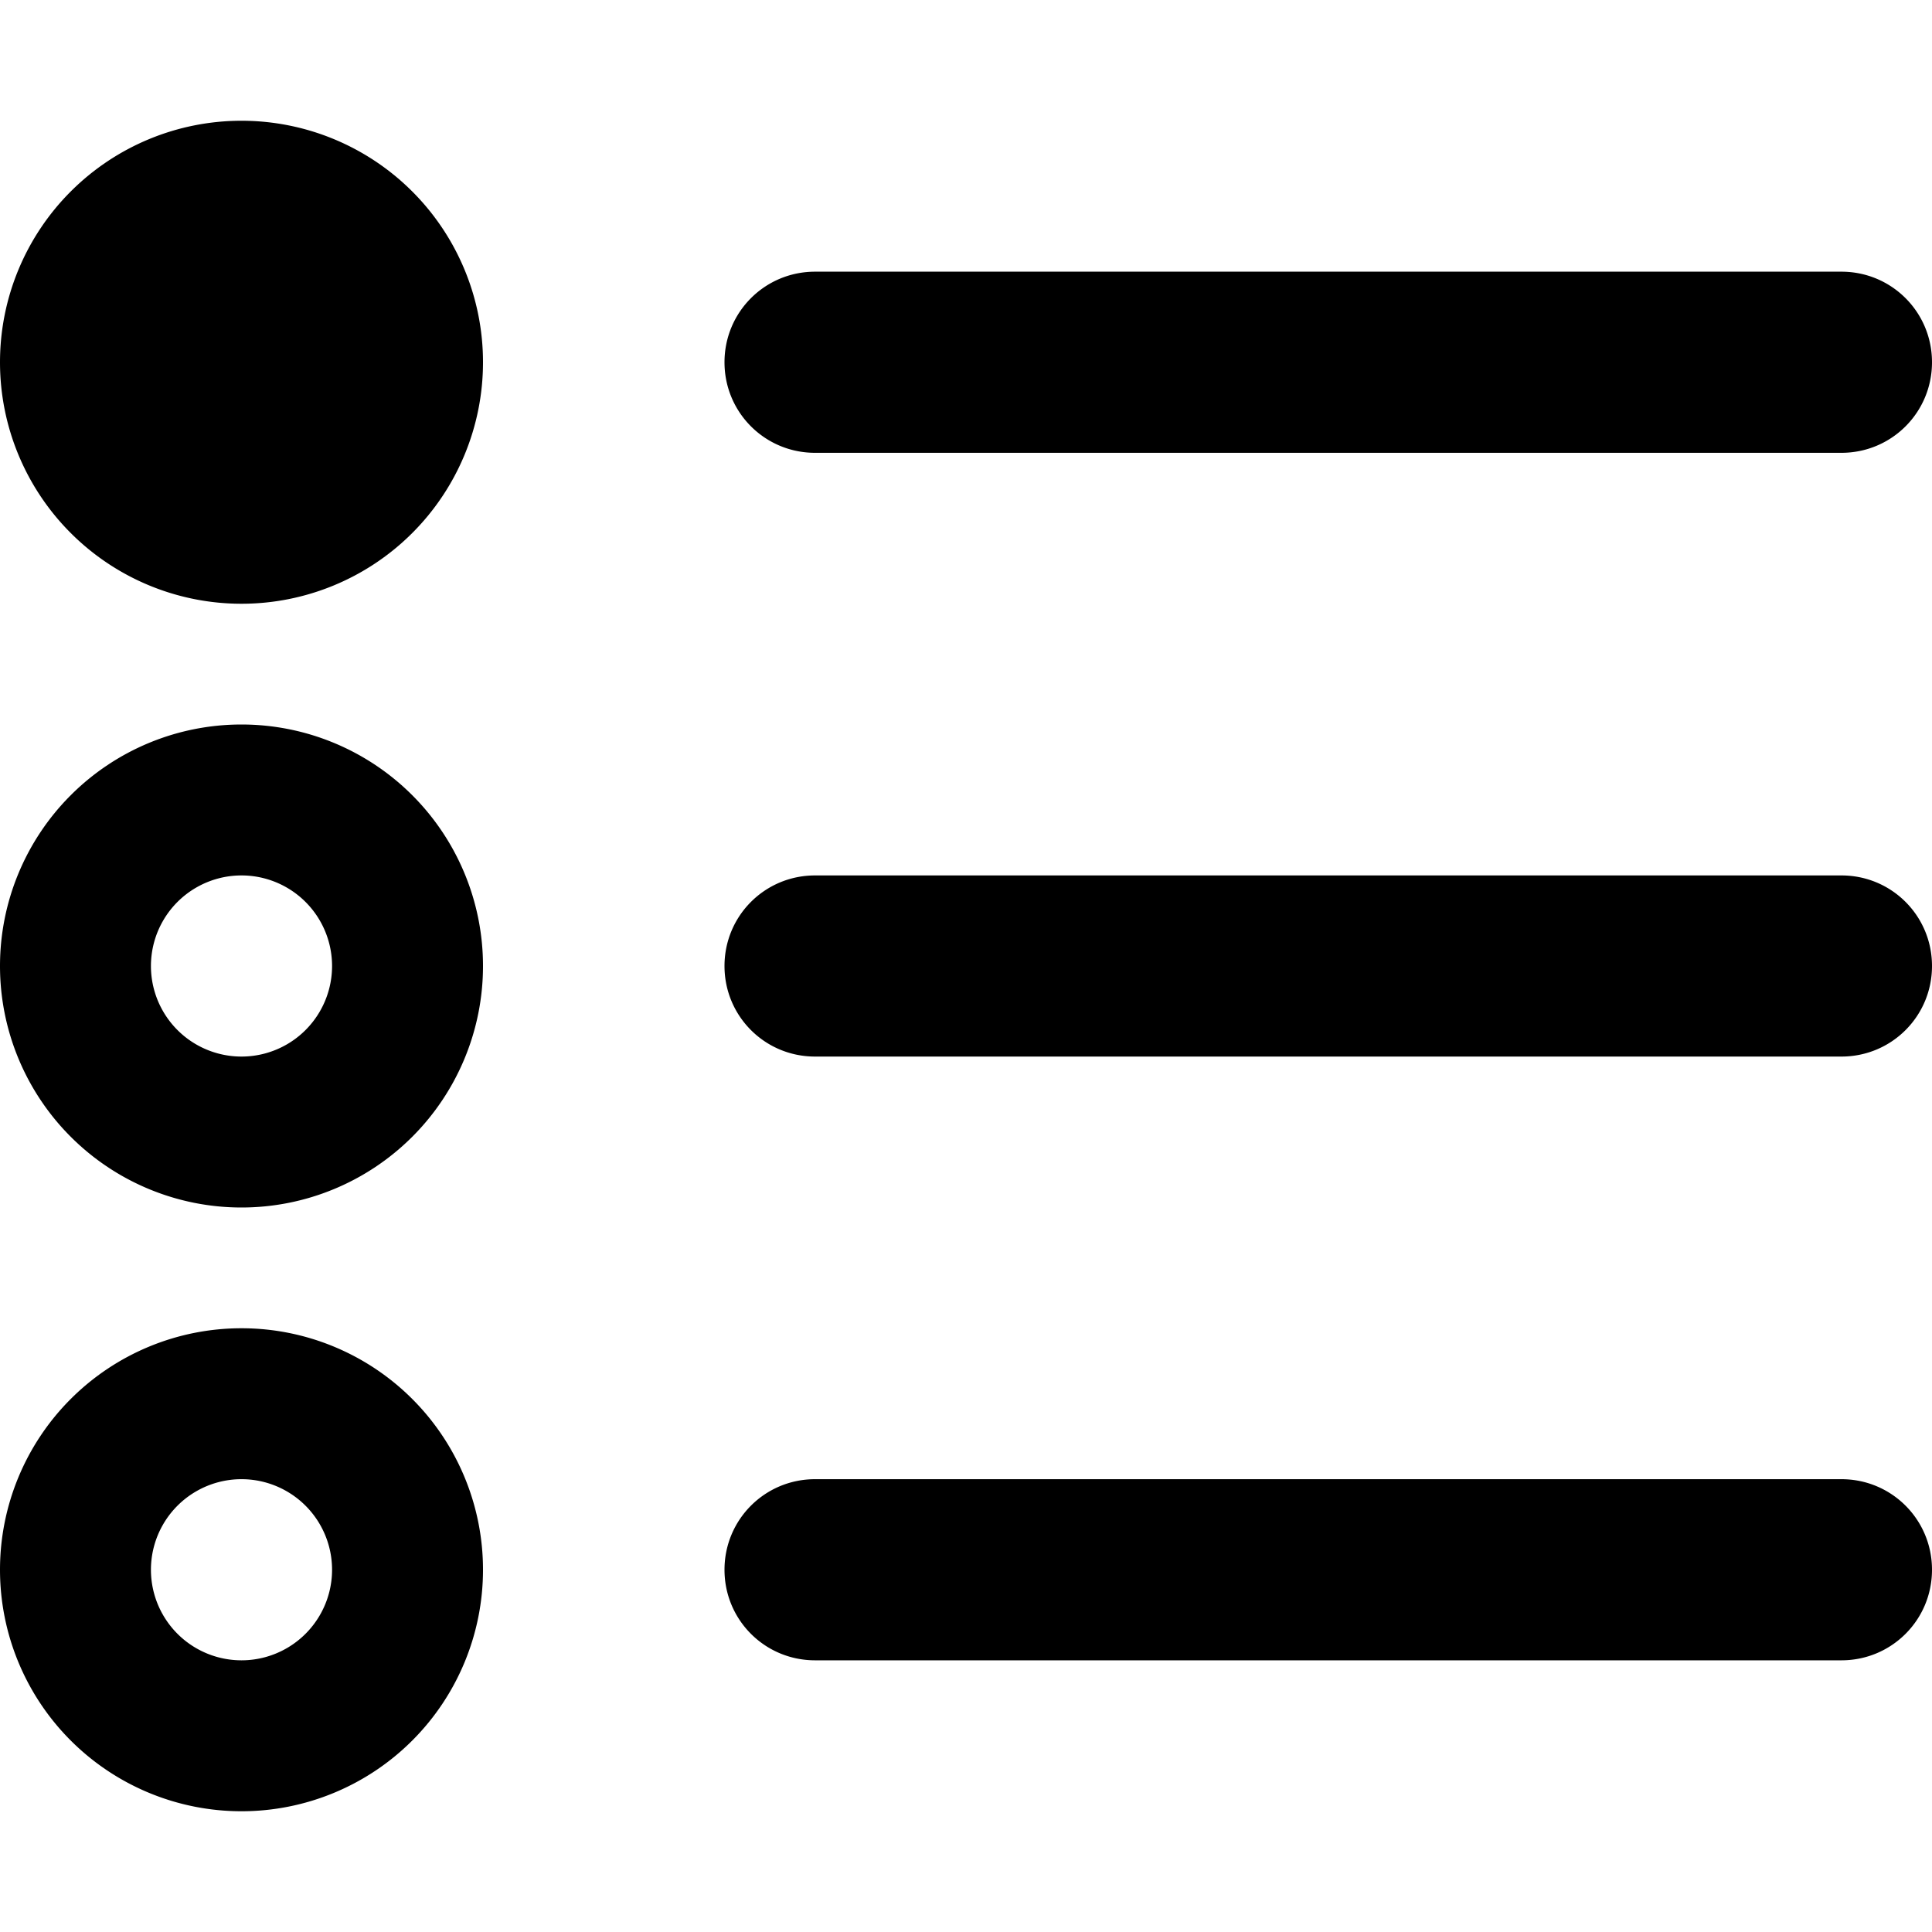 <svg fill="currentColor" xmlns="http://www.w3.org/2000/svg" viewBox="0 0 512 512"><!--! Font Awesome Pro 7.1.0 by @fontawesome - https://fontawesome.com License - https://fontawesome.com/license (Commercial License) Copyright 2025 Fonticons, Inc. --><path fill="currentColor" d="M0 96A64 64 0 1 1 128 96 64 64 0 1 1 0 96zM88 256a24 24 0 1 0 -48 0 24 24 0 1 0 48 0zM0 256a64 64 0 1 1 128 0 64 64 0 1 1 -128 0zM88 416a24 24 0 1 0 -48 0 24 24 0 1 0 48 0zM0 416a64 64 0 1 1 128 0 64 64 0 1 1 -128 0zM216 72l272 0c13.3 0 24 10.7 24 24s-10.7 24-24 24l-272 0c-13.3 0-24-10.7-24-24s10.7-24 24-24zm0 160l272 0c13.3 0 24 10.7 24 24s-10.7 24-24 24l-272 0c-13.3 0-24-10.7-24-24s10.7-24 24-24zm0 160l272 0c13.3 0 24 10.7 24 24s-10.7 24-24 24l-272 0c-13.3 0-24-10.7-24-24s10.7-24 24-24z"/></svg>